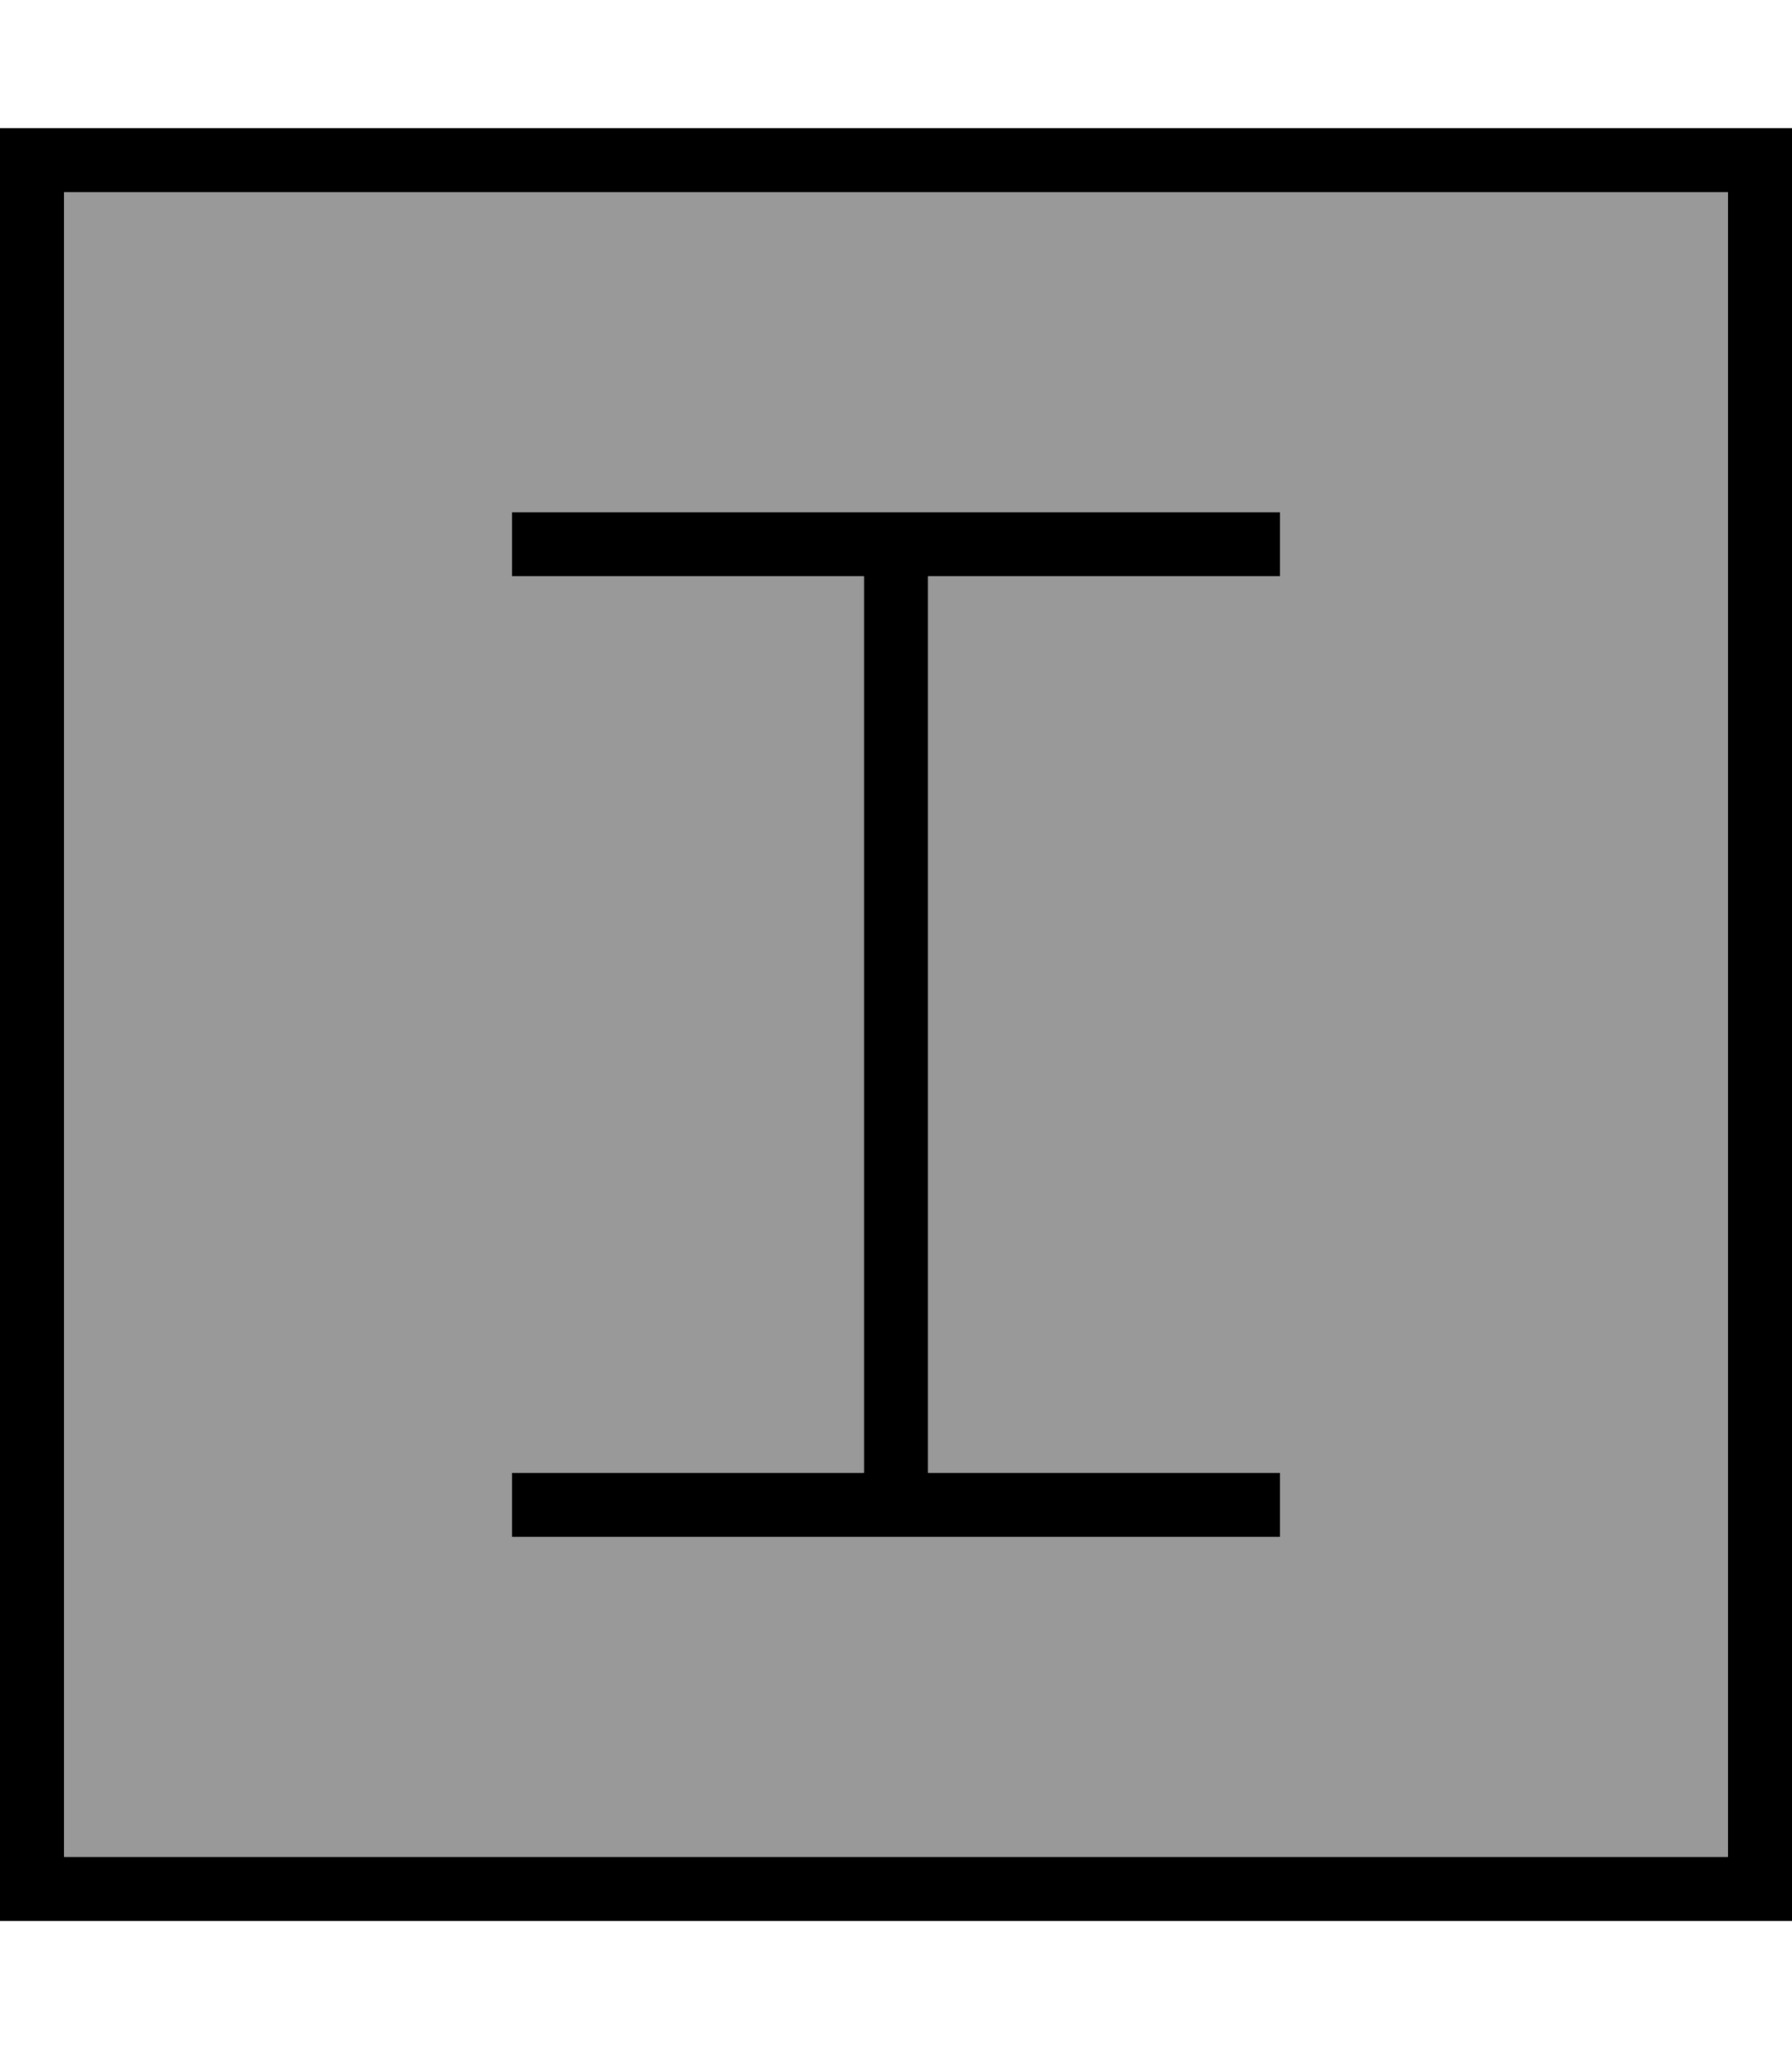 <svg xmlns="http://www.w3.org/2000/svg" viewBox="0 0 448 512"><defs><style>.fa-secondary{opacity:.4}</style></defs><path class="fa-secondary" d="M16 48l416 0 0 416L16 464 16 48zm112 80l0 16 8 0 80 0 0 224-80 0-8 0 0 16 8 0 80 0 16 0 80 0 8 0 0-16-8 0-80 0 0-224 80 0 8 0 0-16-8 0-88 0-88 0-8 0z"/><path class="fa-primary" d="M16 48l0 416 416 0 0-416L16 48zM0 32l16 0 416 0 16 0 0 16 0 416 0 16-16 0L16 480 0 480l0-16L0 48 0 32zm136 96l88 0 88 0 8 0 0 16-8 0-80 0 0 224 80 0 8 0 0 16-8 0-80 0-16 0-80 0-8 0 0-16 8 0 80 0 0-224-80 0-8 0 0-16 8 0z"/></svg>